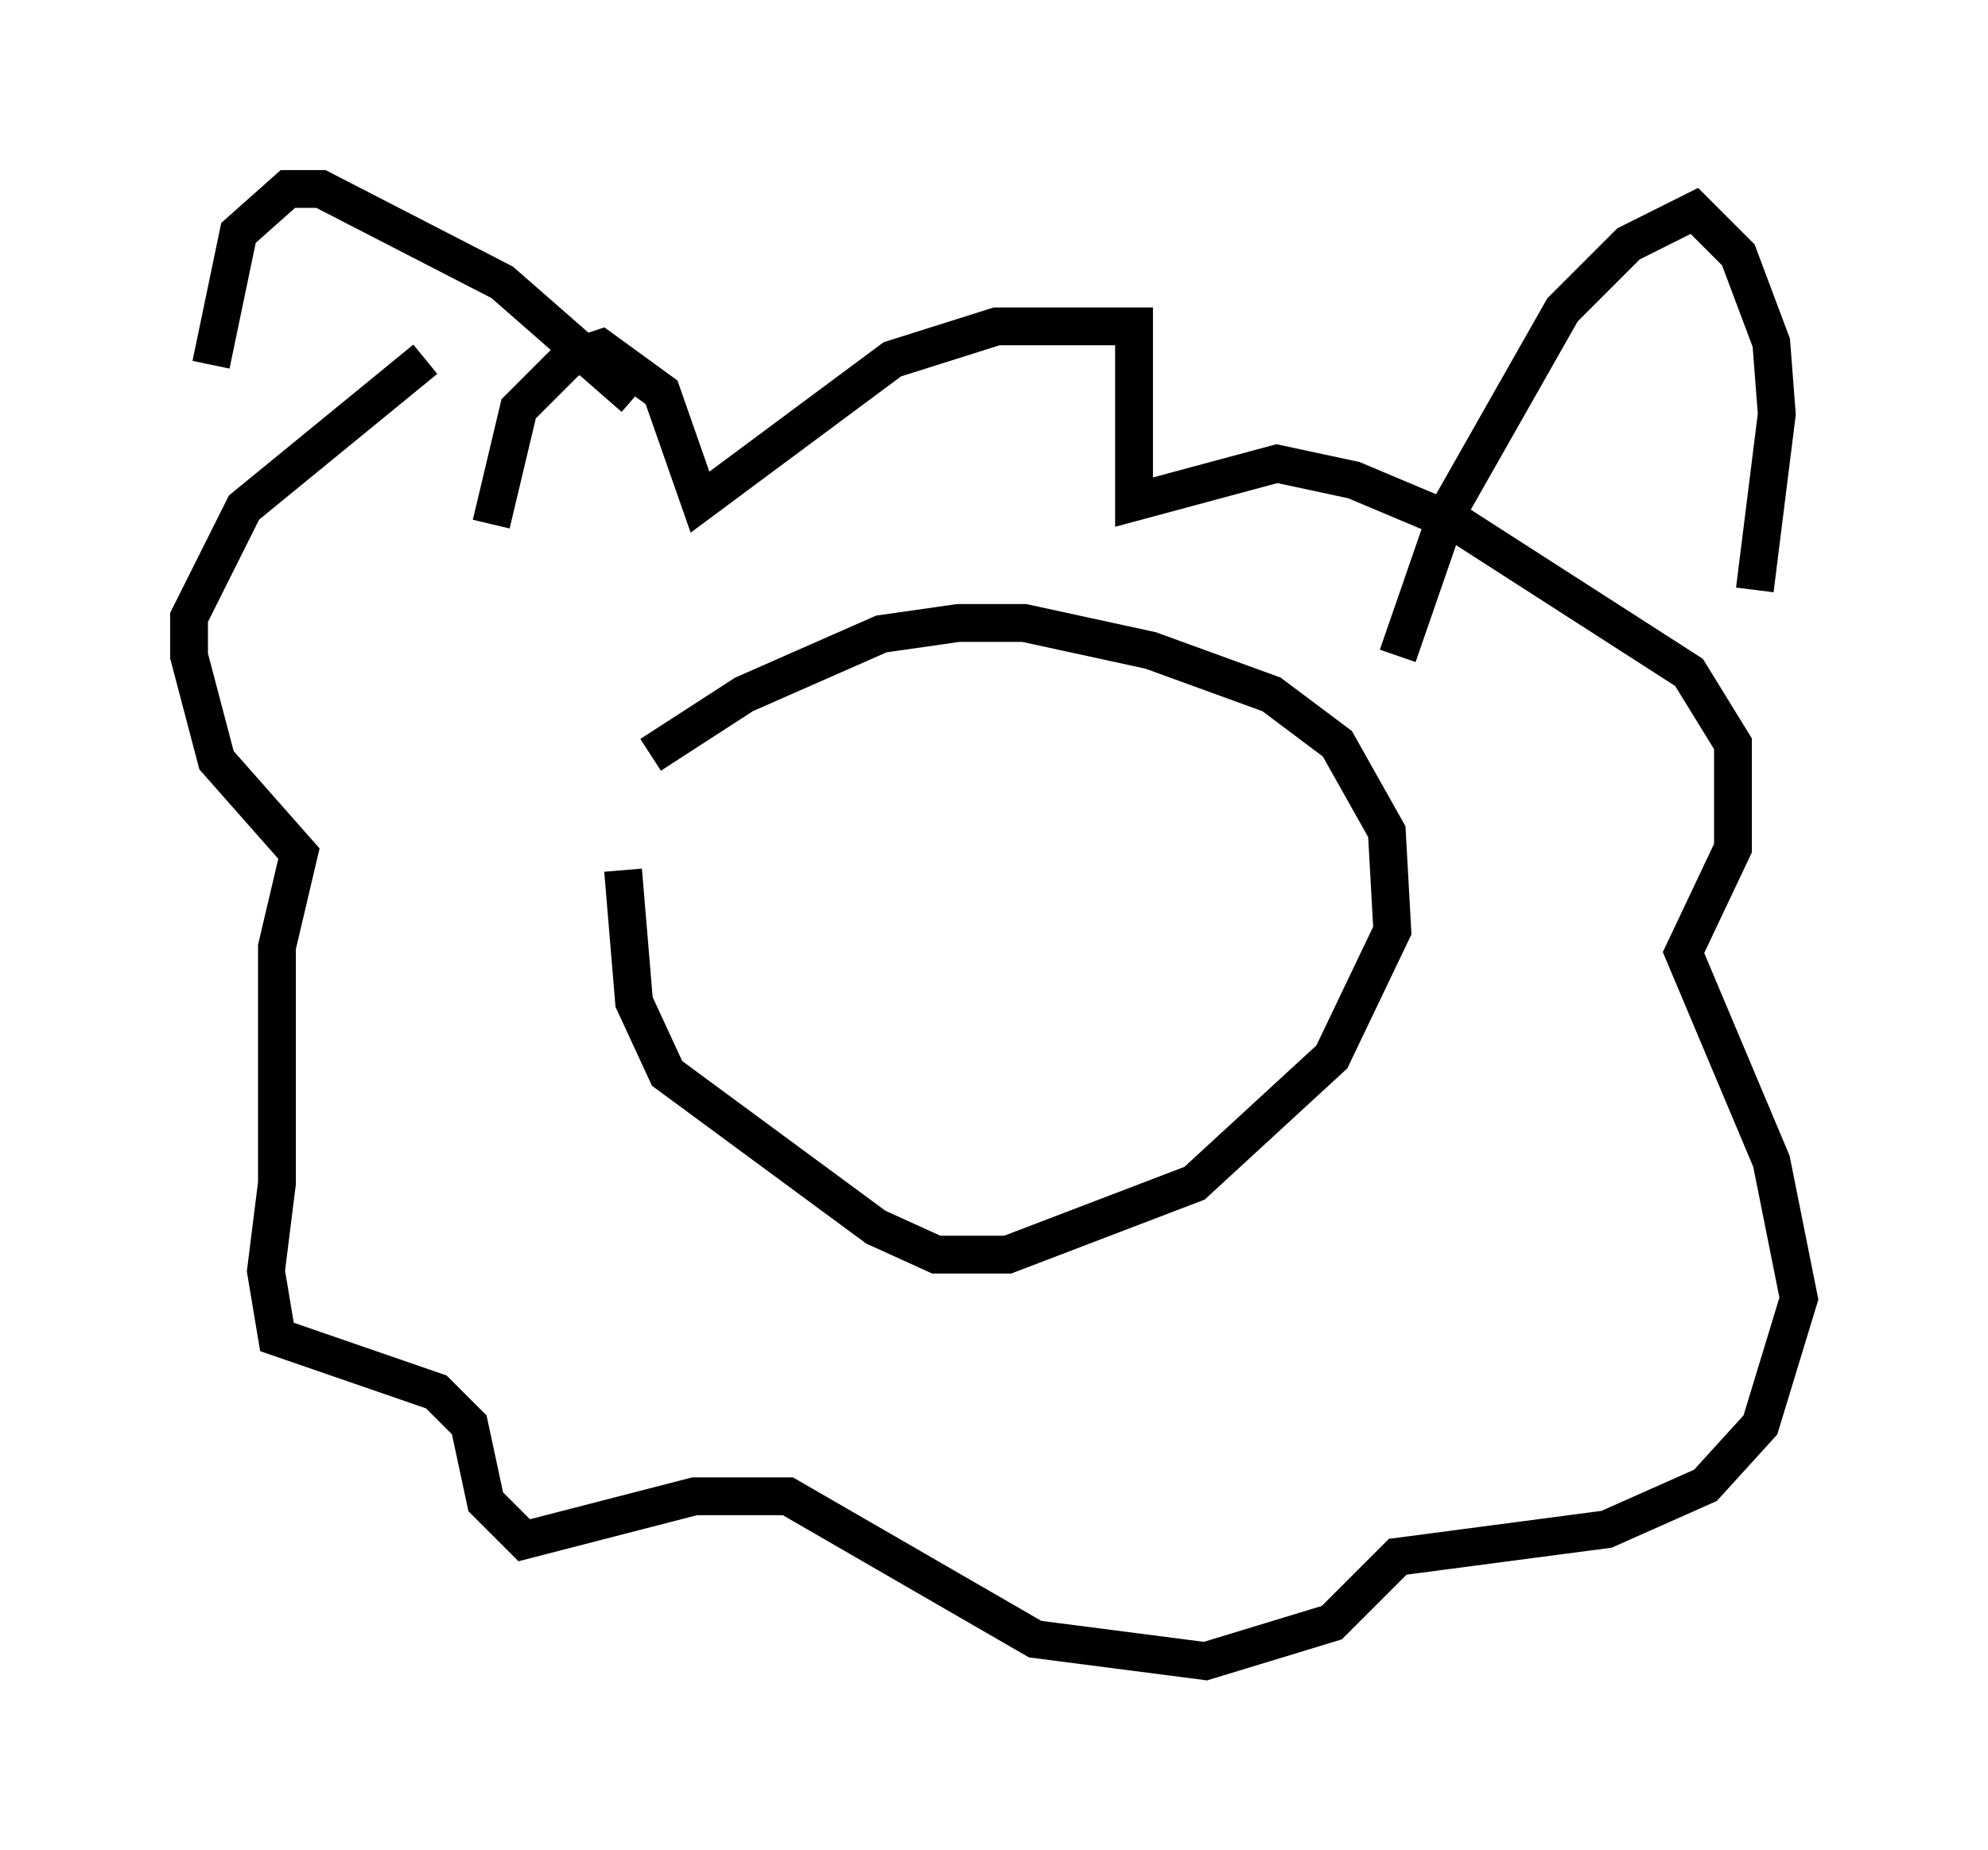 <?xml version="1.0" encoding="utf-8" ?>
<svg baseProfile="full" height="48.927" version="1.1" width="52.559" xmlns="http://www.w3.org/2000/svg" xmlns:ev="http://www.w3.org/2001/xml-events" xmlns:xlink="http://www.w3.org/1999/xlink"><defs /><rect fill="white" height="48.927" width="52.559" x="0" y="0" /><path d="M15.894, 21.559 m1.307, -1.598 l2.469, -1.598 3.631, -1.598 l2.034, -0.291 1.743, 0.0 l3.341, 0.726 3.196, 1.162 l1.743, 1.307 1.307, 2.324 l0.145, 2.615 -1.598, 3.341 l-3.631, 3.341 -4.939, 1.888 l-1.888, 0.0 -1.598, -0.726 l-5.52, -4.067 -0.872, -1.888 l-0.291, -3.486 m-3.486, -9.151 l0.726, -3.05 1.307, -1.307 l0.872, -0.291 1.598, 1.162 l1.017, 2.905 5.084, -3.777 l2.76, -0.872 3.631, 0.0 l0.0, 4.648 3.777, -1.017 l2.034, 0.436 2.76, 1.162 l6.101, 3.922 1.162, 1.888 l0.0, 2.76 -1.307, 2.76 l2.324, 5.52 0.726, 3.631 l-1.017, 3.341 -1.453, 1.598 l-2.615, 1.162 -5.52, 0.726 l-1.743, 1.743 -3.341, 1.017 l-4.503, -0.581 -6.536, -3.777 l-2.469, 0.0 -4.503, 1.162 l-1.017, -1.017 -0.436, -2.034 l-0.872, -0.872 -4.212, -1.453 l-0.291, -1.743 0.291, -2.324 l0.0, -6.246 0.581, -2.469 l-2.179, -2.469 -0.726, -2.76 l0.0, -1.017 1.453, -2.905 l4.793, -3.922 m25.709, 7.844 l1.307, -3.777 3.05, -5.374 l1.743, -1.743 1.743, -0.872 l1.162, 1.162 0.872, 2.324 l0.145, 1.888 -0.581, 4.648 m-29.631, -5.084 l-3.486, -3.05 -4.793, -2.469 l-0.872, 0.0 -1.307, 1.162 l-0.726, 3.486 " fill="none" stroke="black" stroke-width="1" /></svg>